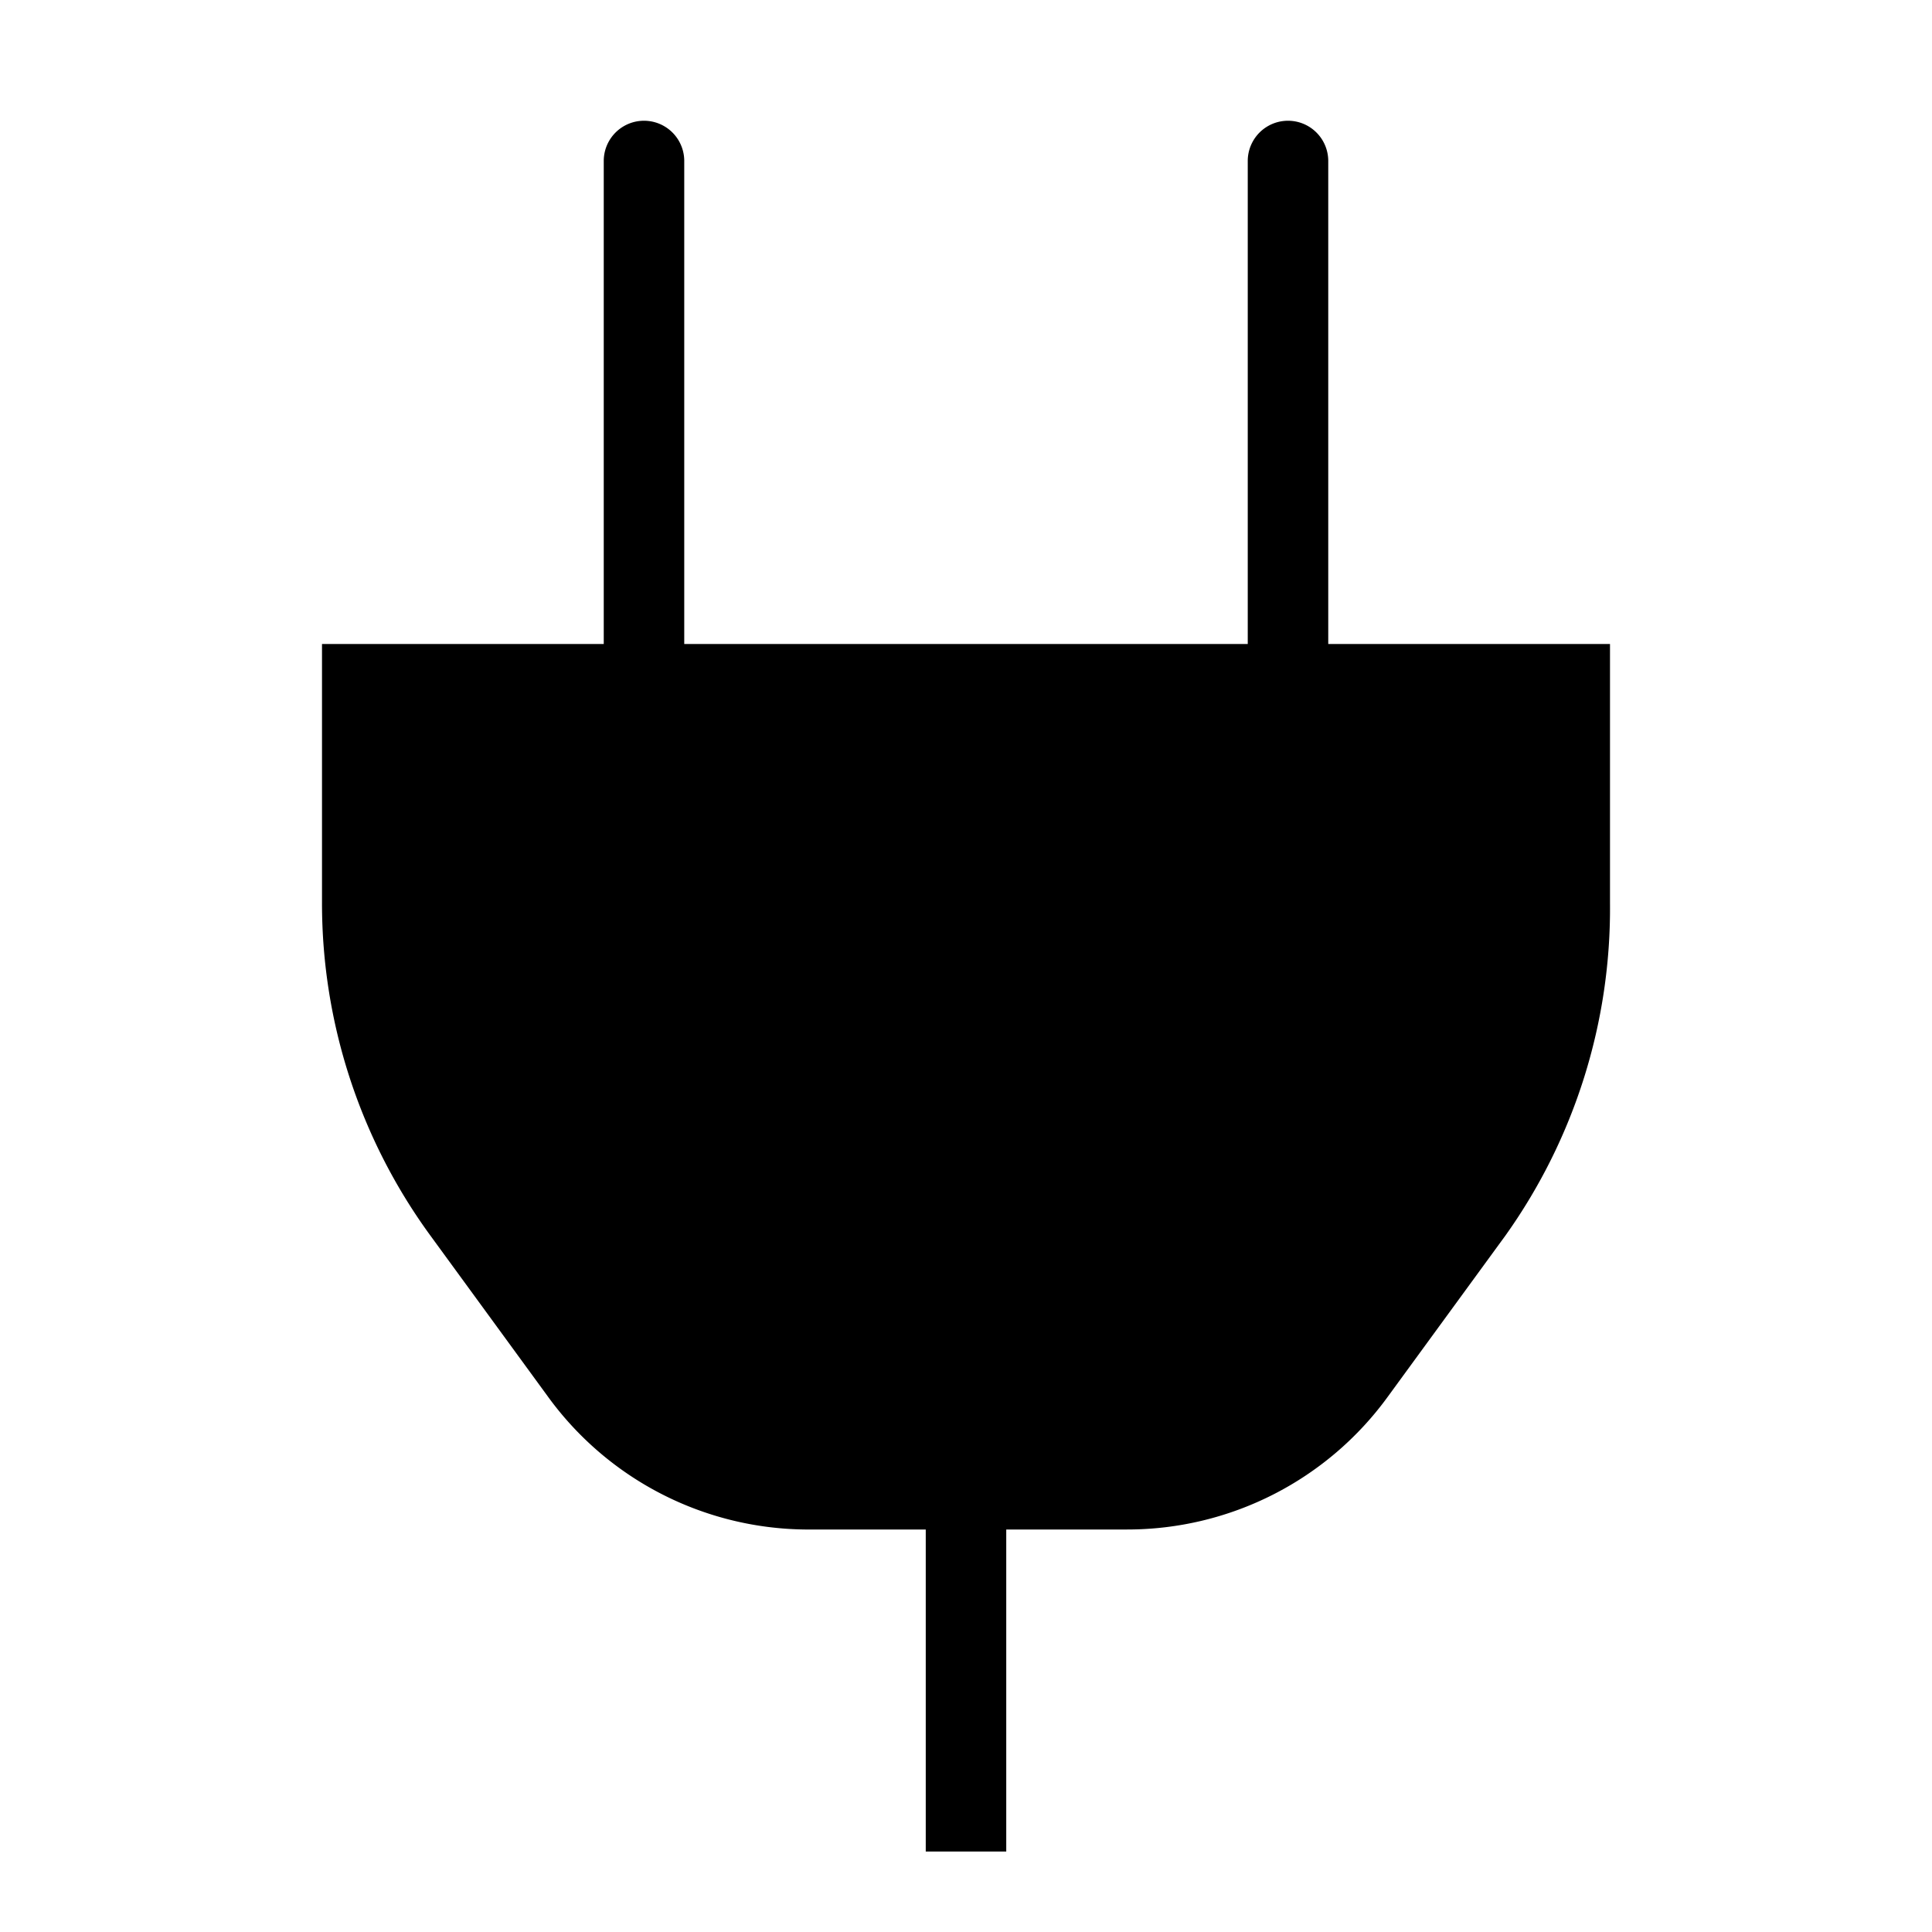 <svg id="Layer_1" data-name="Layer 1" xmlns="http://www.w3.org/2000/svg" viewBox="0 0 24 24"><title>iconoteka_power_connecot__fork_r_f</title><path d="M16.5,8V2a.5.5,0,0,0-1,0V8h-7V2a.5.5,0,0,0-1,0V8H4v3.22a7,7,0,0,0,1.34,4.12l1.46,2A4,4,0,0,0,10,19H11.5v4h1V19H14a4,4,0,0,0,3.24-1.65l1.46-2A7,7,0,0,0,20,11.22V8Z"/></svg>